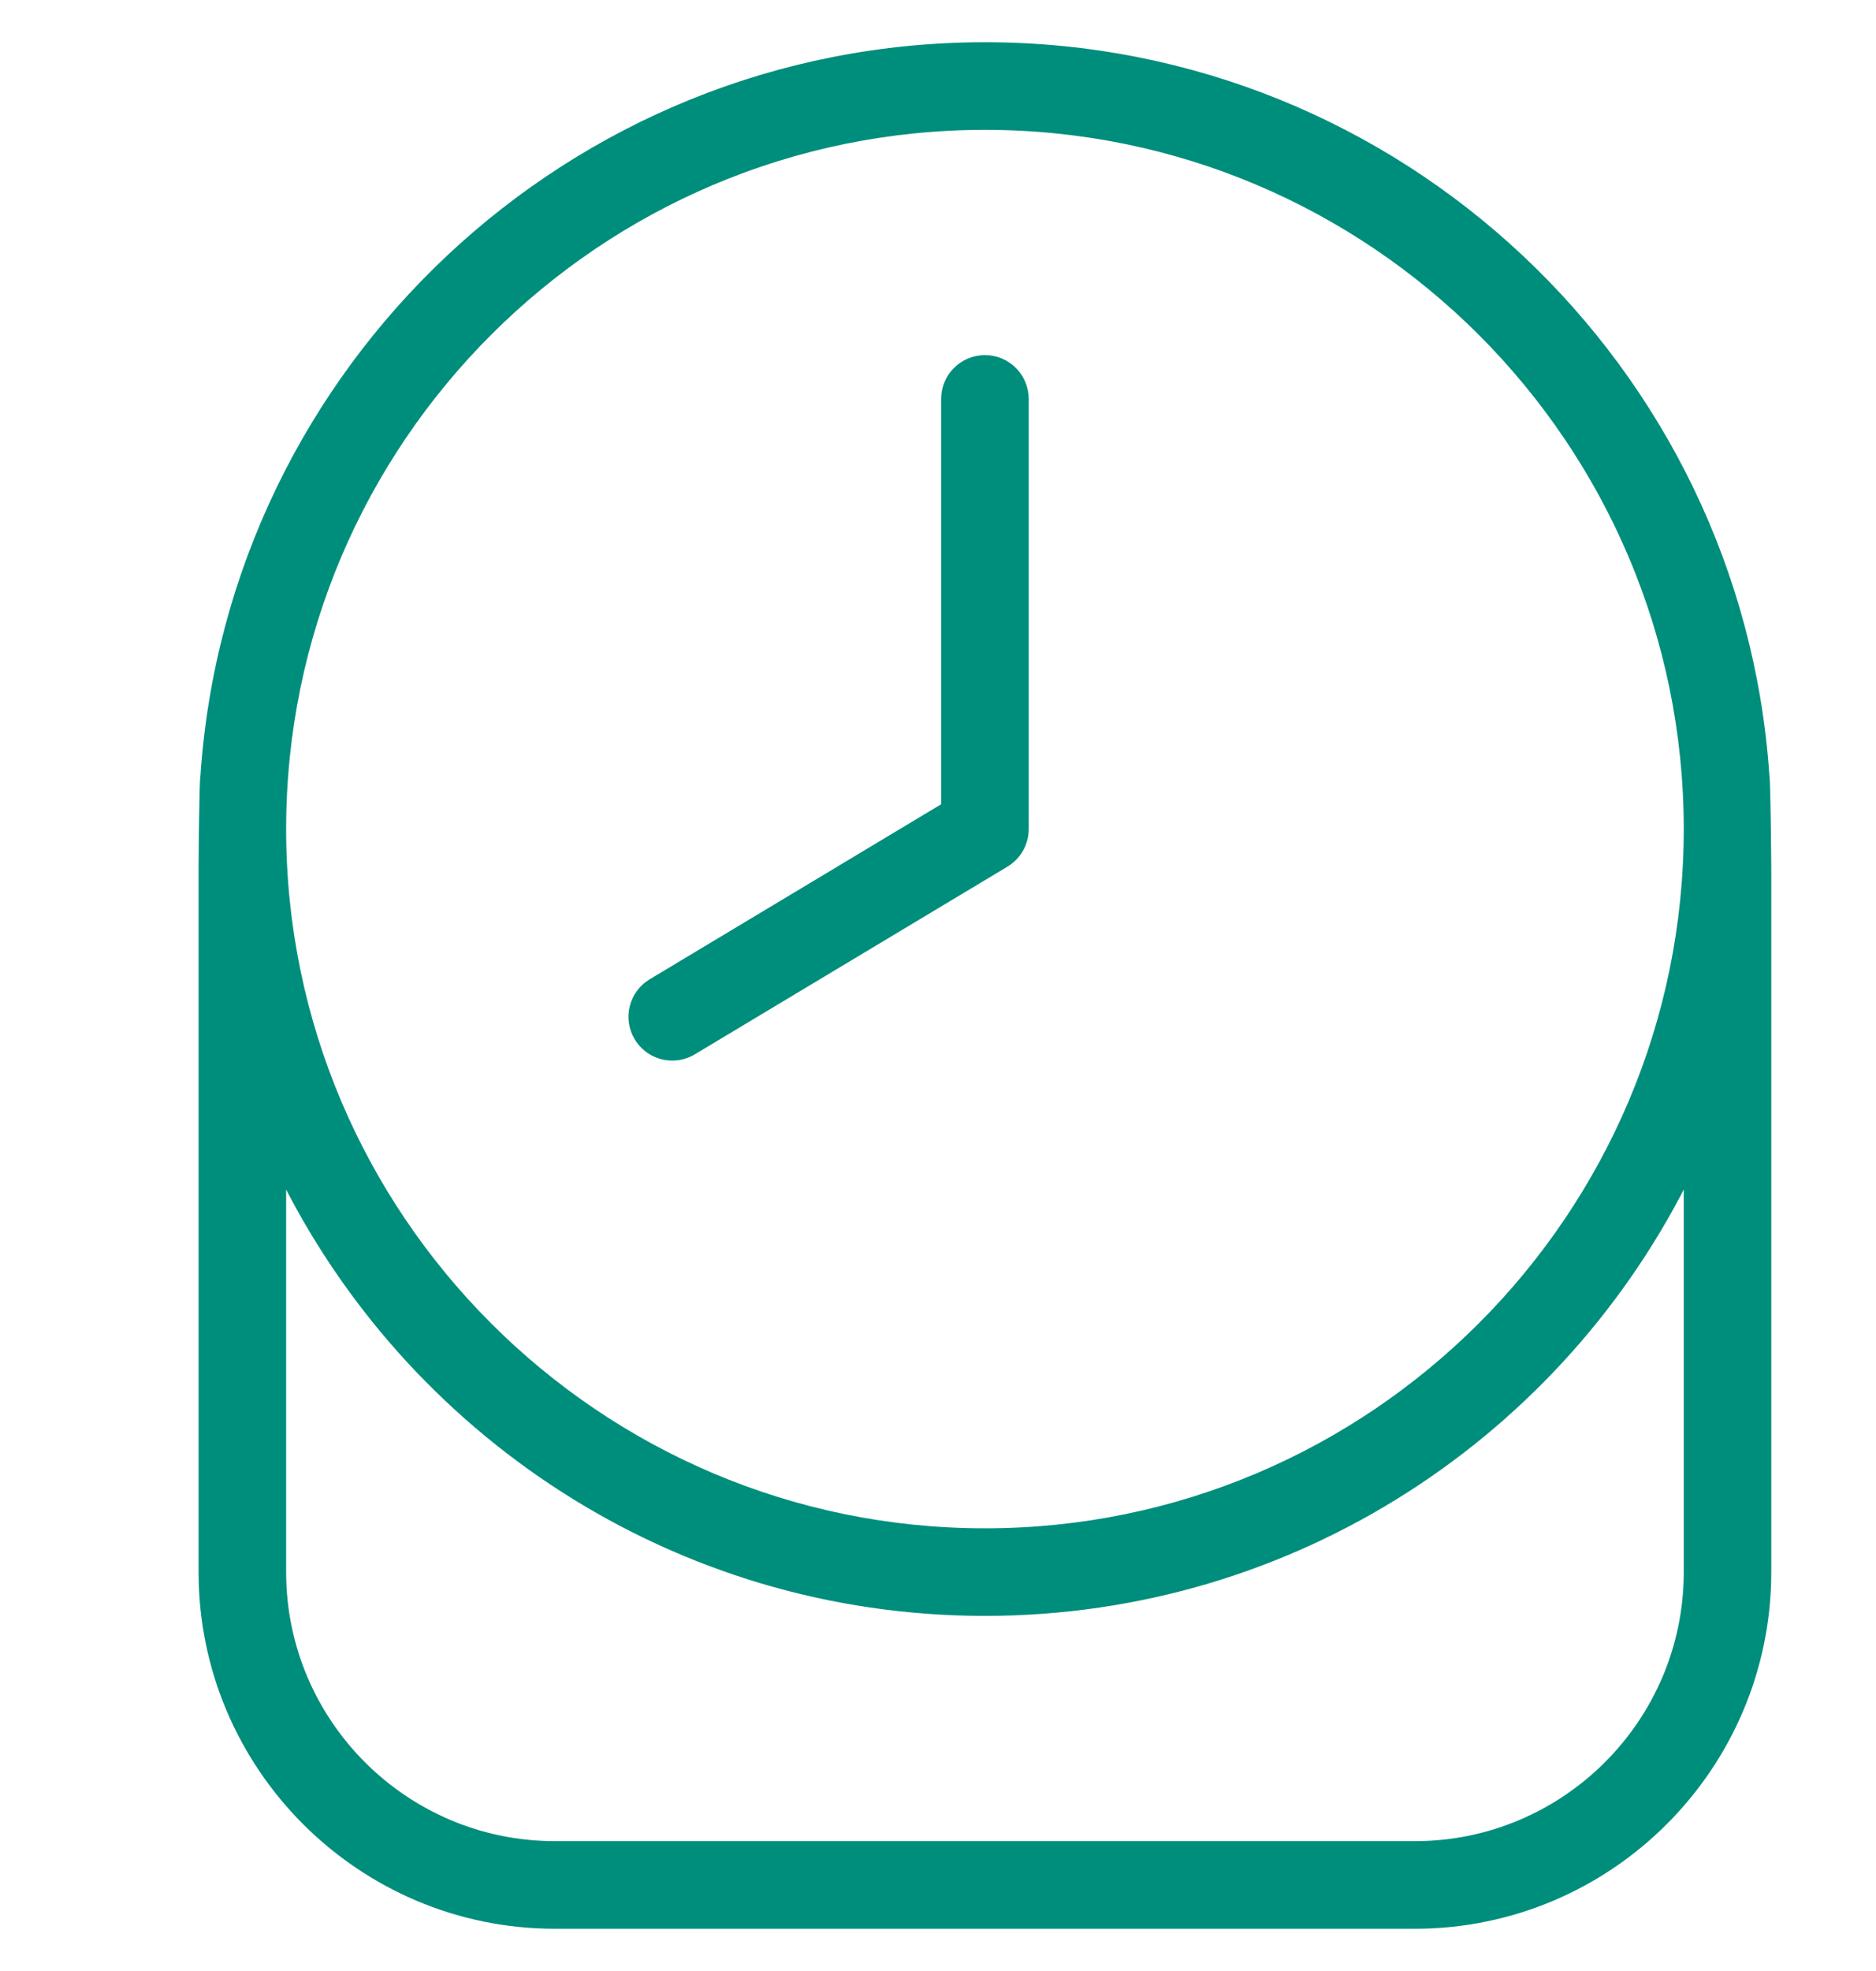 <svg width="40" height="42" viewBox="0 0 40 42" fill="none" xmlns="http://www.w3.org/2000/svg">
<path d="M13.619 22.095C13.381 21.7 13.511 21.188 13.906 20.952L20.167 17.195V8.5C20.167 8.04 20.541 7.667 21.001 7.667C21.461 7.667 21.834 8.04 21.834 8.5V17.667C21.834 17.96 21.681 18.23 21.429 18.382L14.762 22.382C14.629 22.462 14.481 22.5 14.334 22.5C14.052 22.5 13.776 22.357 13.619 22.095ZM37.667 18.5V33.5C37.667 37.635 34.302 41 30.167 41H11.834C7.699 41 4.334 37.635 4.334 33.5V18.5C4.334 18.412 4.347 16.613 4.374 16.533C4.957 7.87 12.192 1 21.001 1C29.809 1 37.044 7.87 37.627 16.533C37.652 16.613 37.667 18.412 37.667 18.5ZM6.001 17.667C6.001 25.937 12.729 32.667 21.001 32.667C29.272 32.667 36.001 25.937 36.001 17.667C36.001 9.397 29.272 2.667 21.001 2.667C12.729 2.667 6.001 9.397 6.001 17.667ZM36.001 24.927C33.297 30.49 27.589 34.333 21.001 34.333C14.412 34.333 8.704 30.49 6.001 24.927V33.5C6.001 36.717 8.617 39.333 11.834 39.333H30.167C33.384 39.333 36.001 36.717 36.001 33.5V24.927Z" fill="#008E7C" stroke="#008E7C" stroke-width="0.2"/>
</svg>
